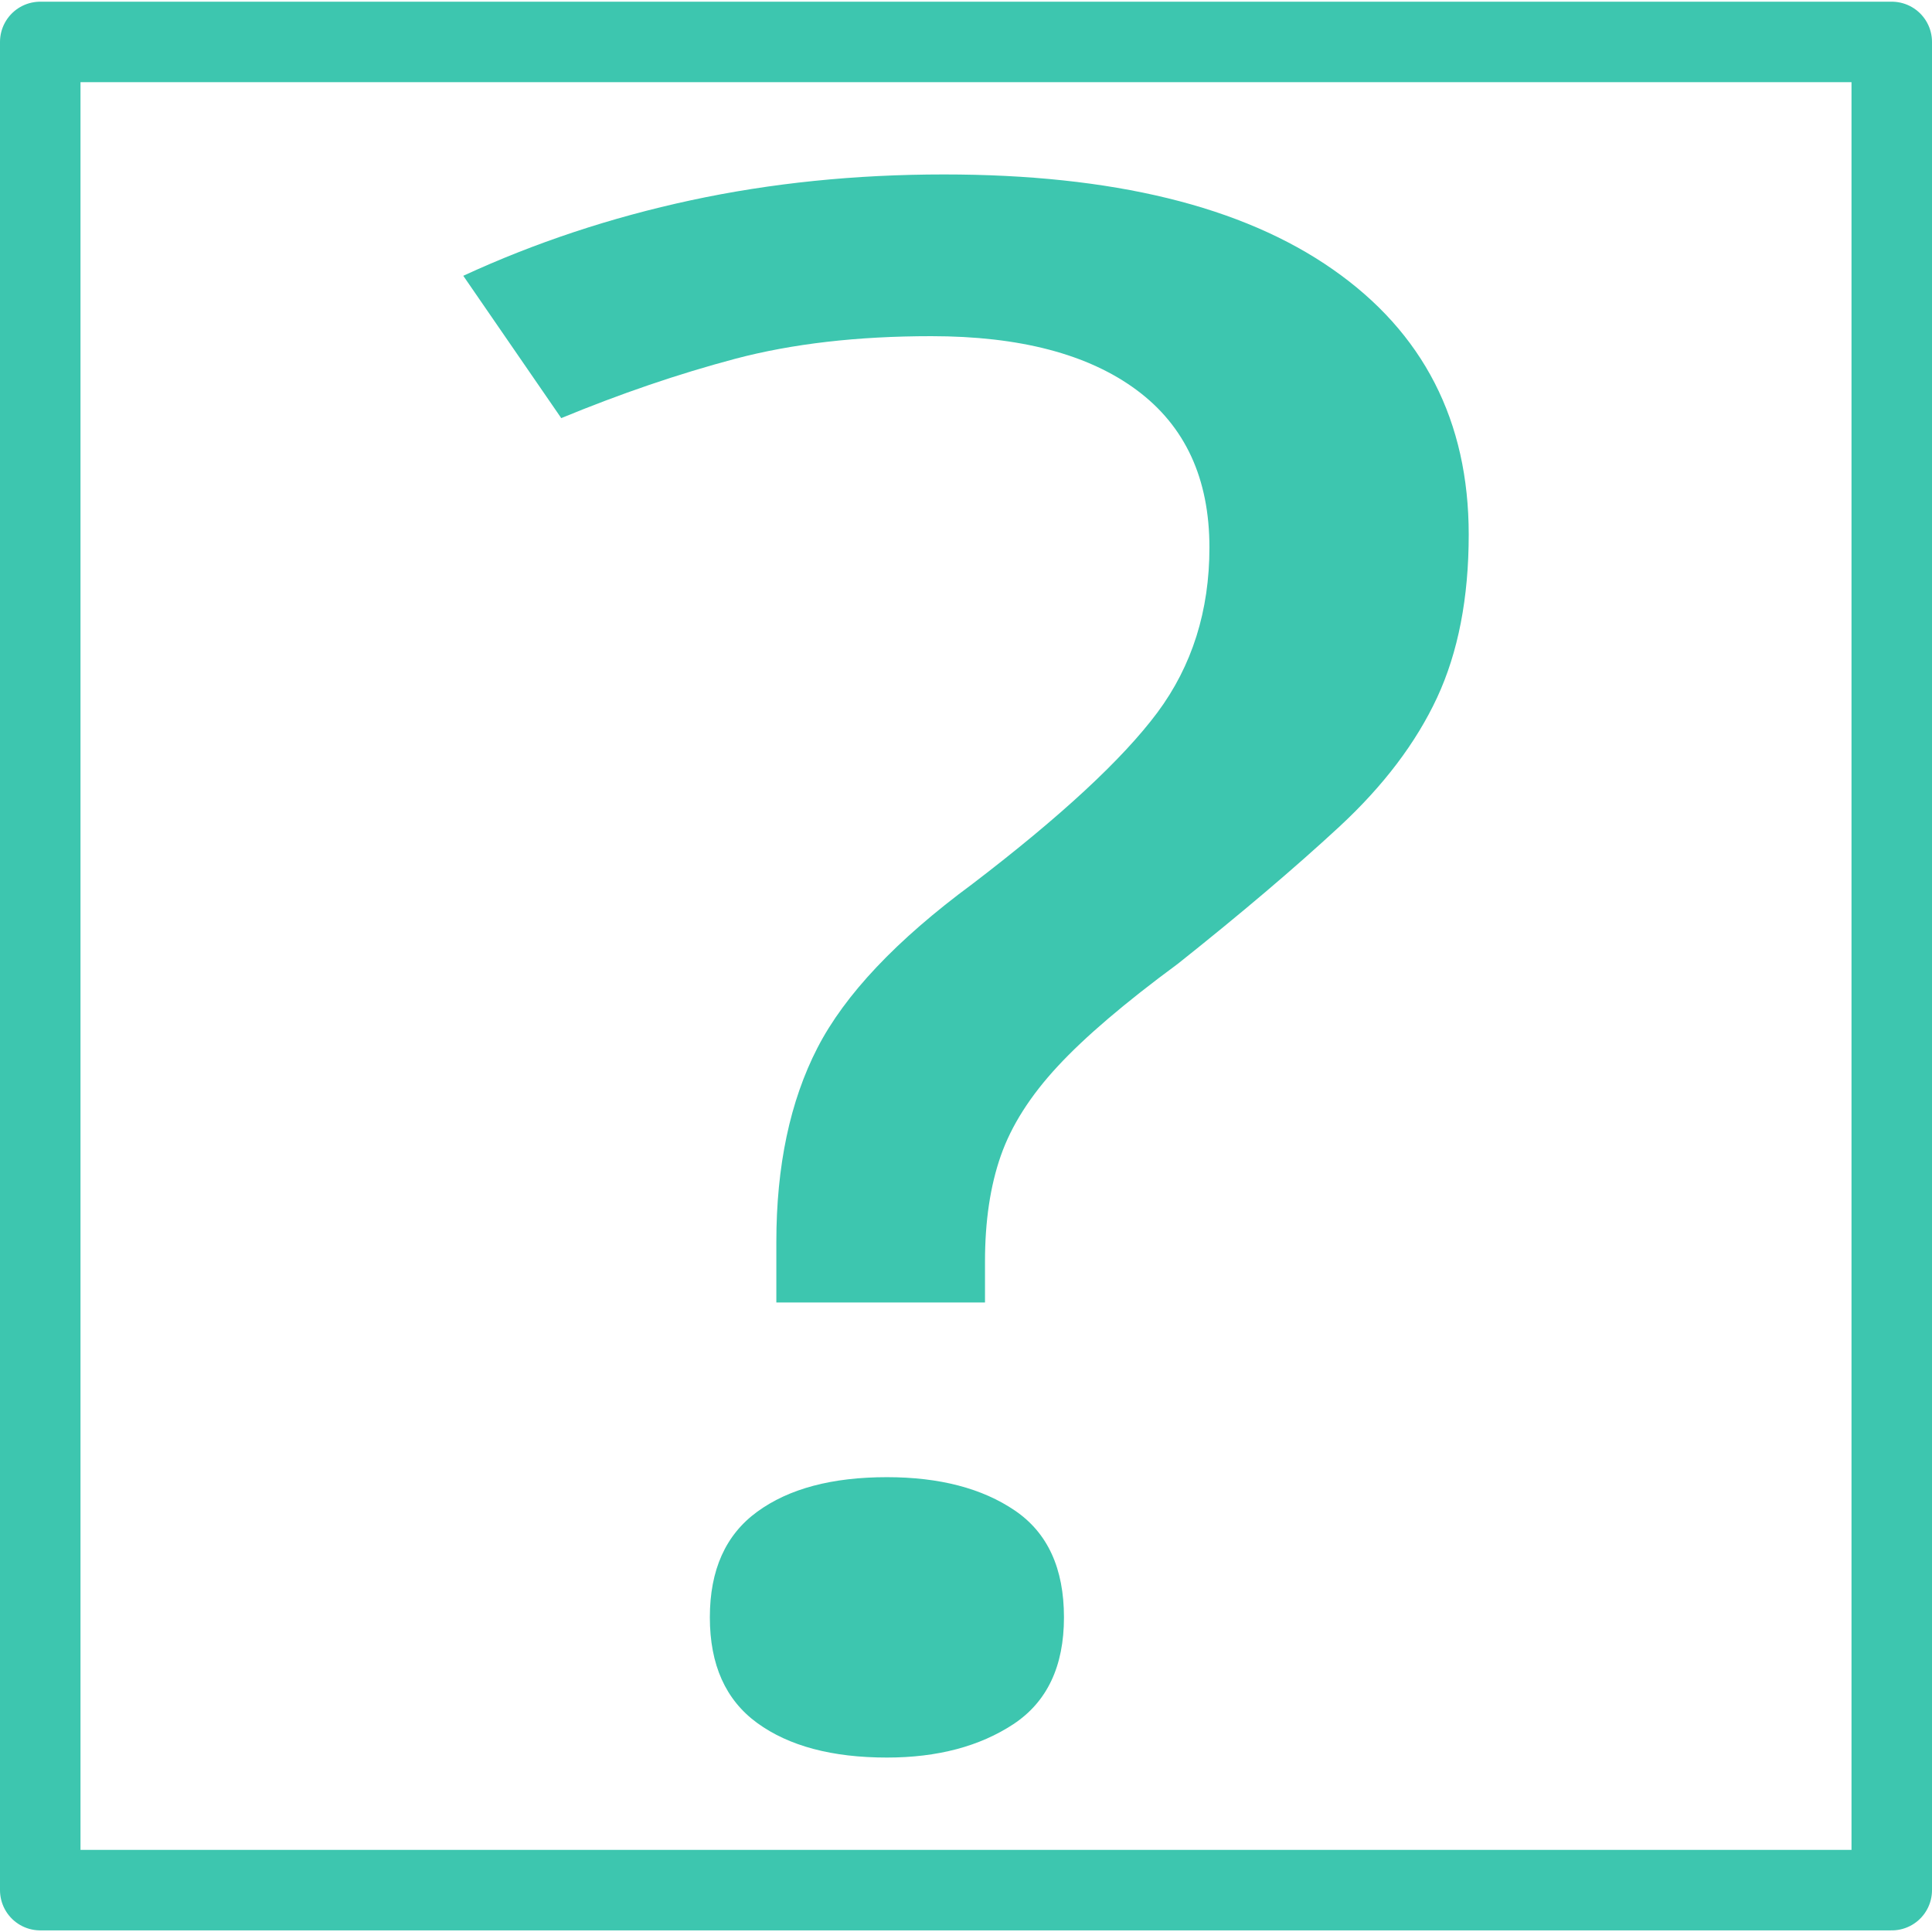 <?xml version="1.0" encoding="utf-8"?>
<svg width="800px" height="800px" viewBox="0 0 24 24" fill="none" version="1.1" id="svg6" xmlns="http://www.w3.org/2000/svg" xmlns:bx="https://boxy-svg.com"><defs id="defs4"><bx:guide x="6.662" y="17.346" angle="0"/><bx:guide x="17.522" y="6.526" angle="180"/><bx:guide x="15.551" y="15.569" angle="90"/><path style="fill: rgb(216, 216, 216); stroke: rgb(0, 0, 0);" d="M 6.585 17.308 L 17.213 6.217" bx:d="M 6.585 17.308 R 17.213 6.217 1@a05dfbab" id="path1"/><path style="fill: rgb(216, 216, 216); stroke: rgb(0, 0, 0);" d="M 6.701 18.312 C 6.701 18.312 17.099 20.261 18.836 18.312 C 20.473 16.475 17.599 7.608 17.599 7.608" bx:d="M 6.701 18.312 R 18.836 18.312 R 17.599 7.608 1@6066fb20" id="path2"/><path style="fill: rgb(216, 216, 216); stroke: rgb(0, 0, 0);" d="M 6.585 17.23 C 6.585 17.23 16.125 18.944 17.831 17.076 C 19.489 15.261 17.019 6.487 17.019 6.487" bx:d="M 6.585 17.23 R 17.831 17.076 R 17.019 6.487 1@8c2411b4" id="path3"/><path style="fill: rgb(216, 216, 216); stroke: rgb(0, 0, 0);" d="M 6.585 17.887 C 6.585 17.887 6.8 18.008 7.087 18.081 C 8.515 18.441 18.746 21.316 20.266 19.742 C 21.332 18.638 19.8 15.167 19.222 13.289 C 18.739 11.72 18.595 9.781 17.29 9.154 C 15.204 8.152 7.493 9.746 5.967 11.897 C 4.718 13.658 5.077 18.216 6.74 19.665 C 9.055 21.681 20.38 21.339 21.85 19.085 C 23.112 17.151 17.754 8.728 17.754 8.728" bx:d="M 6.585 17.887 R 7.087 18.081 R 20.266 19.742 R 19.222 13.289 R 17.29 9.154 R 5.967 11.897 R 6.74 19.665 R 21.85 19.085 R 17.754 8.728 1@f7ff6ae6" id="path4"/><bx:export><bx:file format="svg" path="AnyExpression.svg"/></bx:export><bx:guide x="11.249" y="17.329" angle="0"/></defs><path d="M 0.5 0.521 L 0.5 12.001 L 0.5 23.48 L 12 23.48 L 23.5 23.48 L 23.5 12.001 L 23.5 0.521 L 12 0.521 L 0.5 0.521 Z" style="stroke-linejoin: round; paint-order: fill; fill: rgb(255, 0, 0); fill-rule: nonzero; fill-opacity: 0; stroke: rgb(61, 198, 175);" id="path5"/><path d="M 9.644 15.429 C 9.644 14.483 9.814 13.679 10.154 13.018 C 10.494 12.357 11.135 11.678 12.078 10.982 C 13.178 10.142 13.944 9.432 14.377 8.852 C 14.809 8.271 15.024 7.587 15.024 6.802 C 15.024 5.944 14.723 5.293 14.121 4.846 C 13.519 4.399 12.667 4.176 11.568 4.176 C 10.652 4.176 9.84 4.27 9.133 4.457 C 8.425 4.645 7.706 4.891 6.972 5.194 L 5.755 3.426 C 6.645 3.015 7.588 2.702 8.582 2.488 C 9.577 2.274 10.625 2.167 11.725 2.167 C 13.82 2.167 15.431 2.56 16.556 3.346 C 17.682 4.131 18.245 5.23 18.245 6.641 C 18.245 7.427 18.114 8.101 17.853 8.664 C 17.591 9.227 17.185 9.763 16.635 10.272 C 16.085 10.781 15.417 11.348 14.631 11.973 C 13.977 12.455 13.479 12.879 13.139 13.246 C 12.799 13.612 12.563 13.983 12.432 14.358 C 12.301 14.733 12.236 15.17 12.236 15.671 L 12.236 16.18 L 9.644 16.18 L 9.644 15.429 Z M 8.818 20.091 C 8.818 19.502 9.014 19.065 9.407 18.779 C 9.8 18.492 10.337 18.35 11.018 18.35 C 11.672 18.35 12.203 18.489 12.608 18.765 C 13.015 19.042 13.217 19.484 13.217 20.091 C 13.217 20.699 13.008 21.141 12.589 21.418 C 12.17 21.694 11.646 21.833 11.018 21.833 C 10.337 21.833 9.8 21.69 9.407 21.404 C 9.014 21.118 8.818 20.681 8.818 20.091 Z" style="fill: rgb(61, 198, 175);"/></svg>